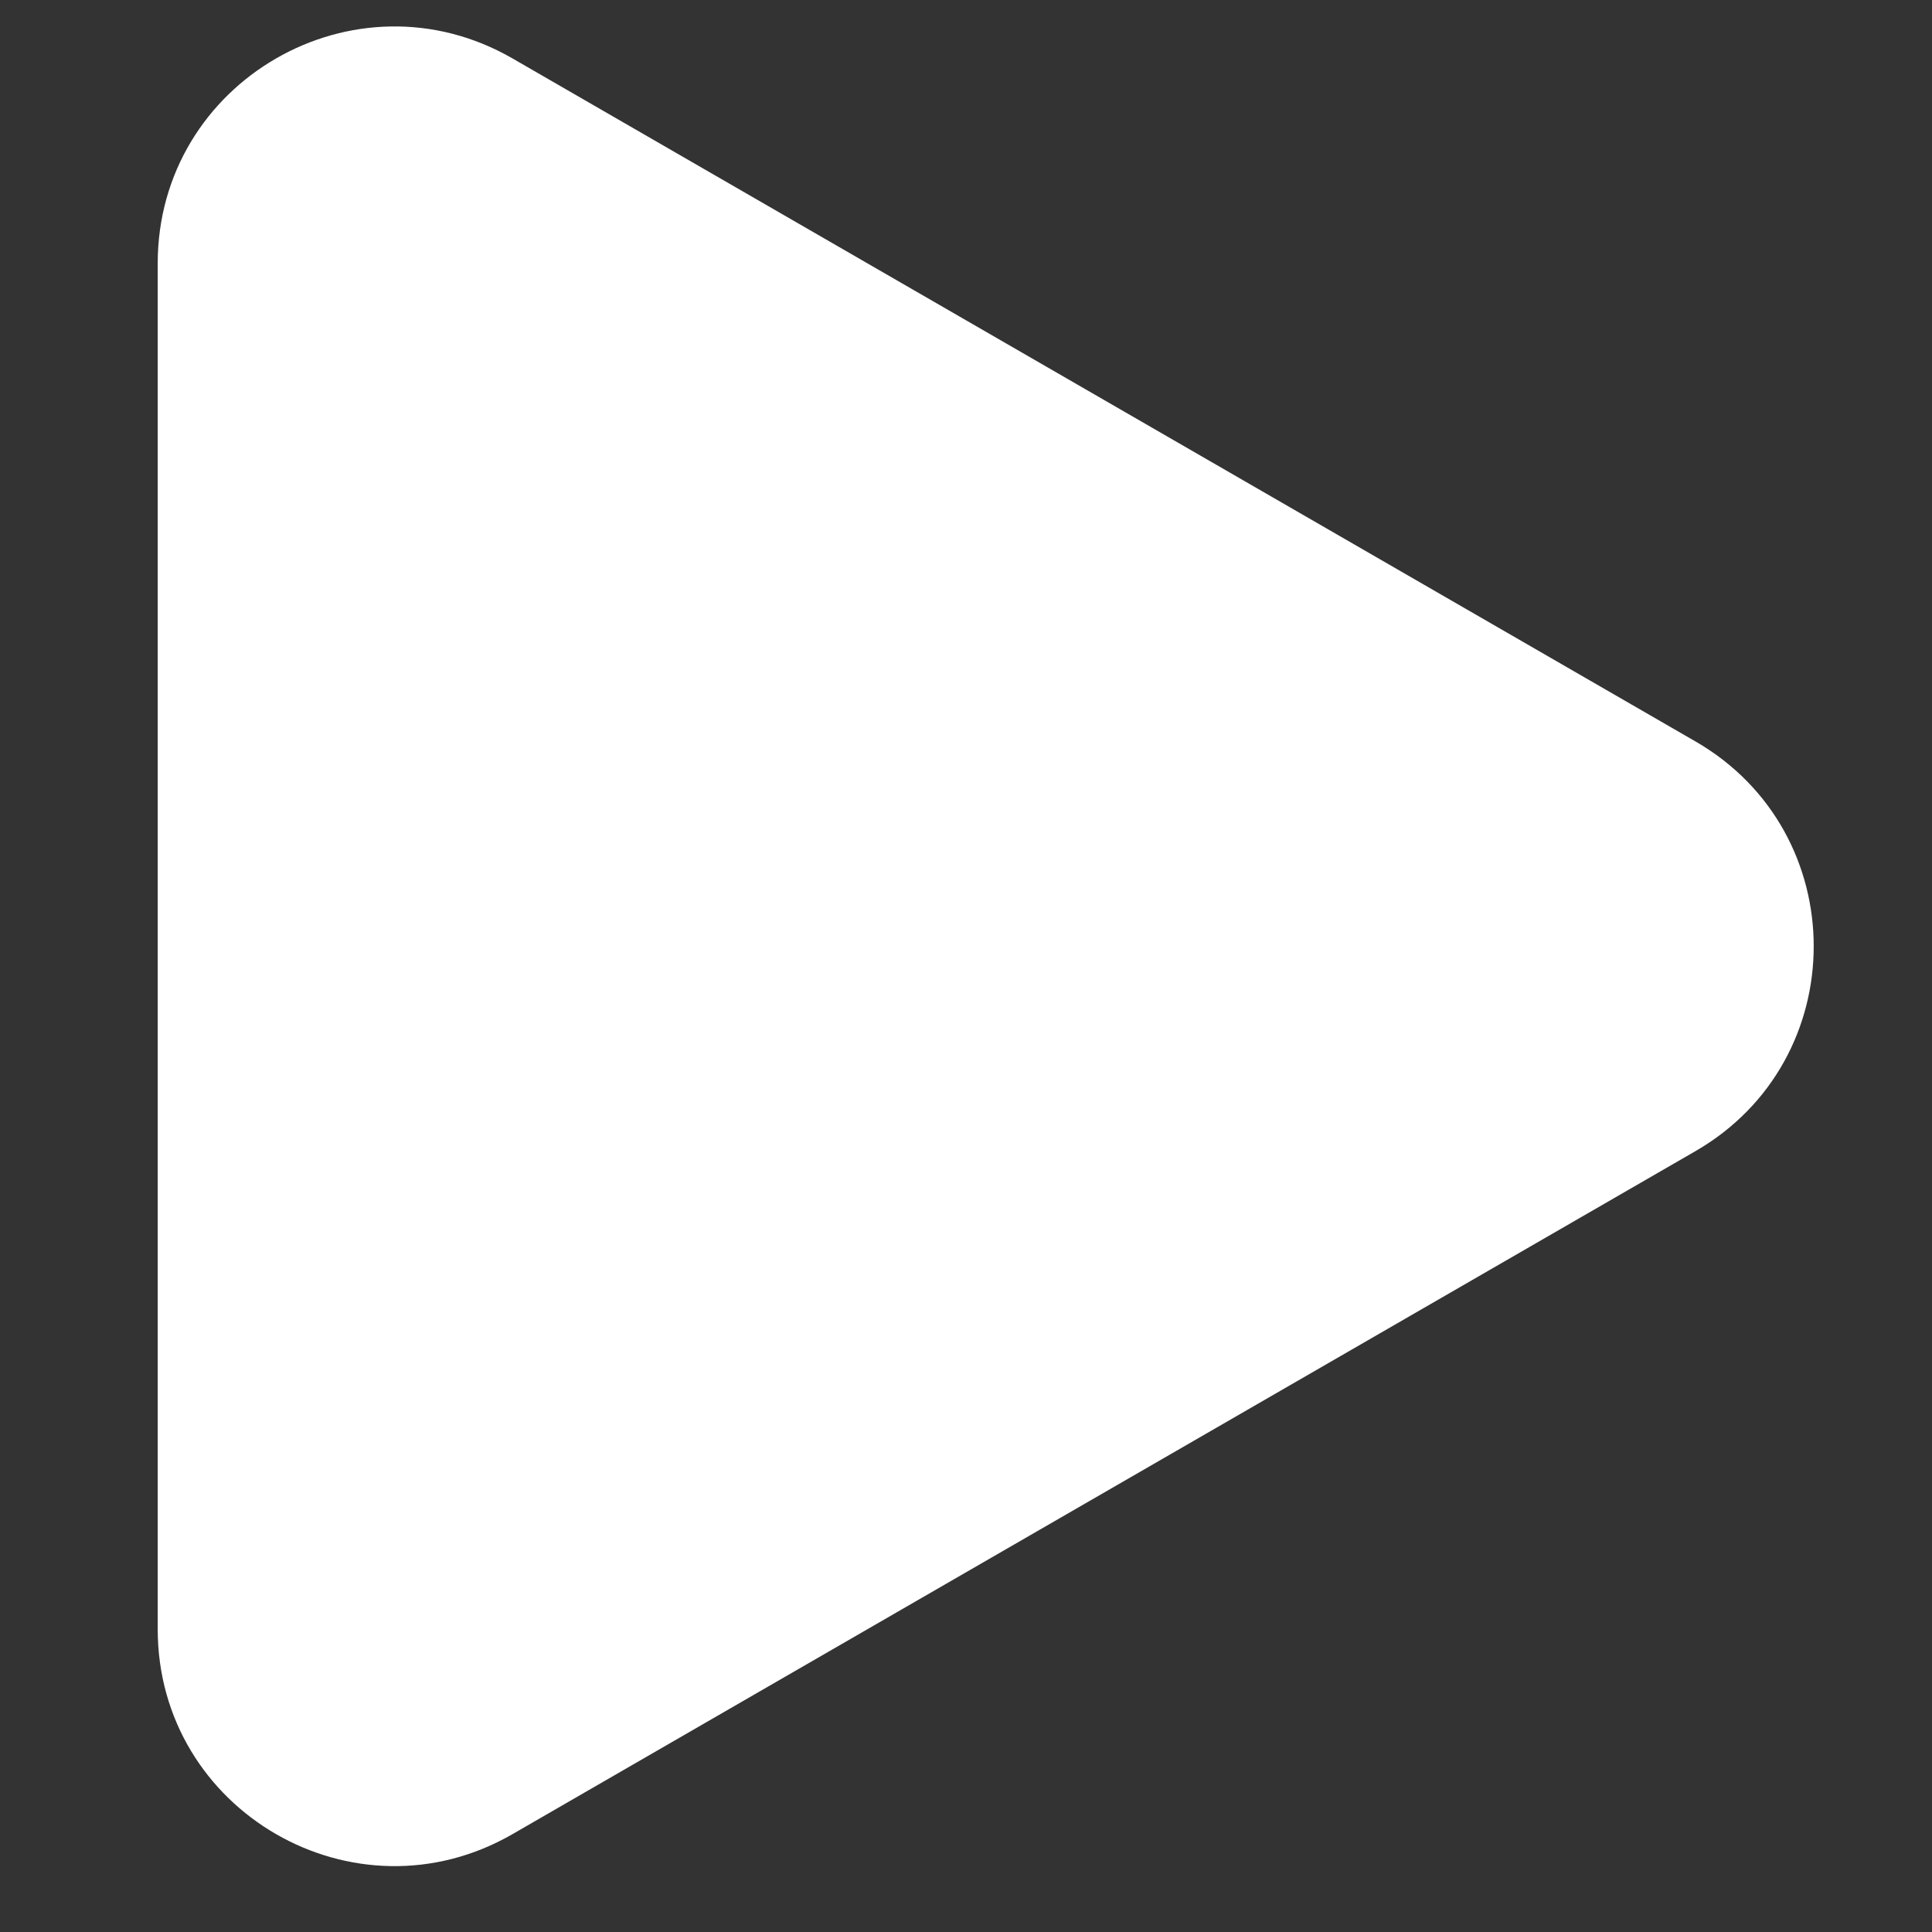 <svg width="49" height="49" viewBox="0 0 49 49" fill="none" xmlns="http://www.w3.org/2000/svg">
<rect x="0" y="0" width="49" height="49" fill="#333333" stroke="none"/>
<g clip-path="url(#clip0_3097_1366)">
<path d="M43 18.804C47 21.113 47 26.887 43 29.196L13 46.517C9 48.826 4 45.939 4 41.321L4 6.679C4 2.061 9 -0.826 13 1.483L43 18.804Z" fill="white"/>
</g>
<defs>
<clipPath id="clip0_3097_1366">
<rect width="49" height="49" fill="white"/>
</clipPath>
</defs>
</svg>

